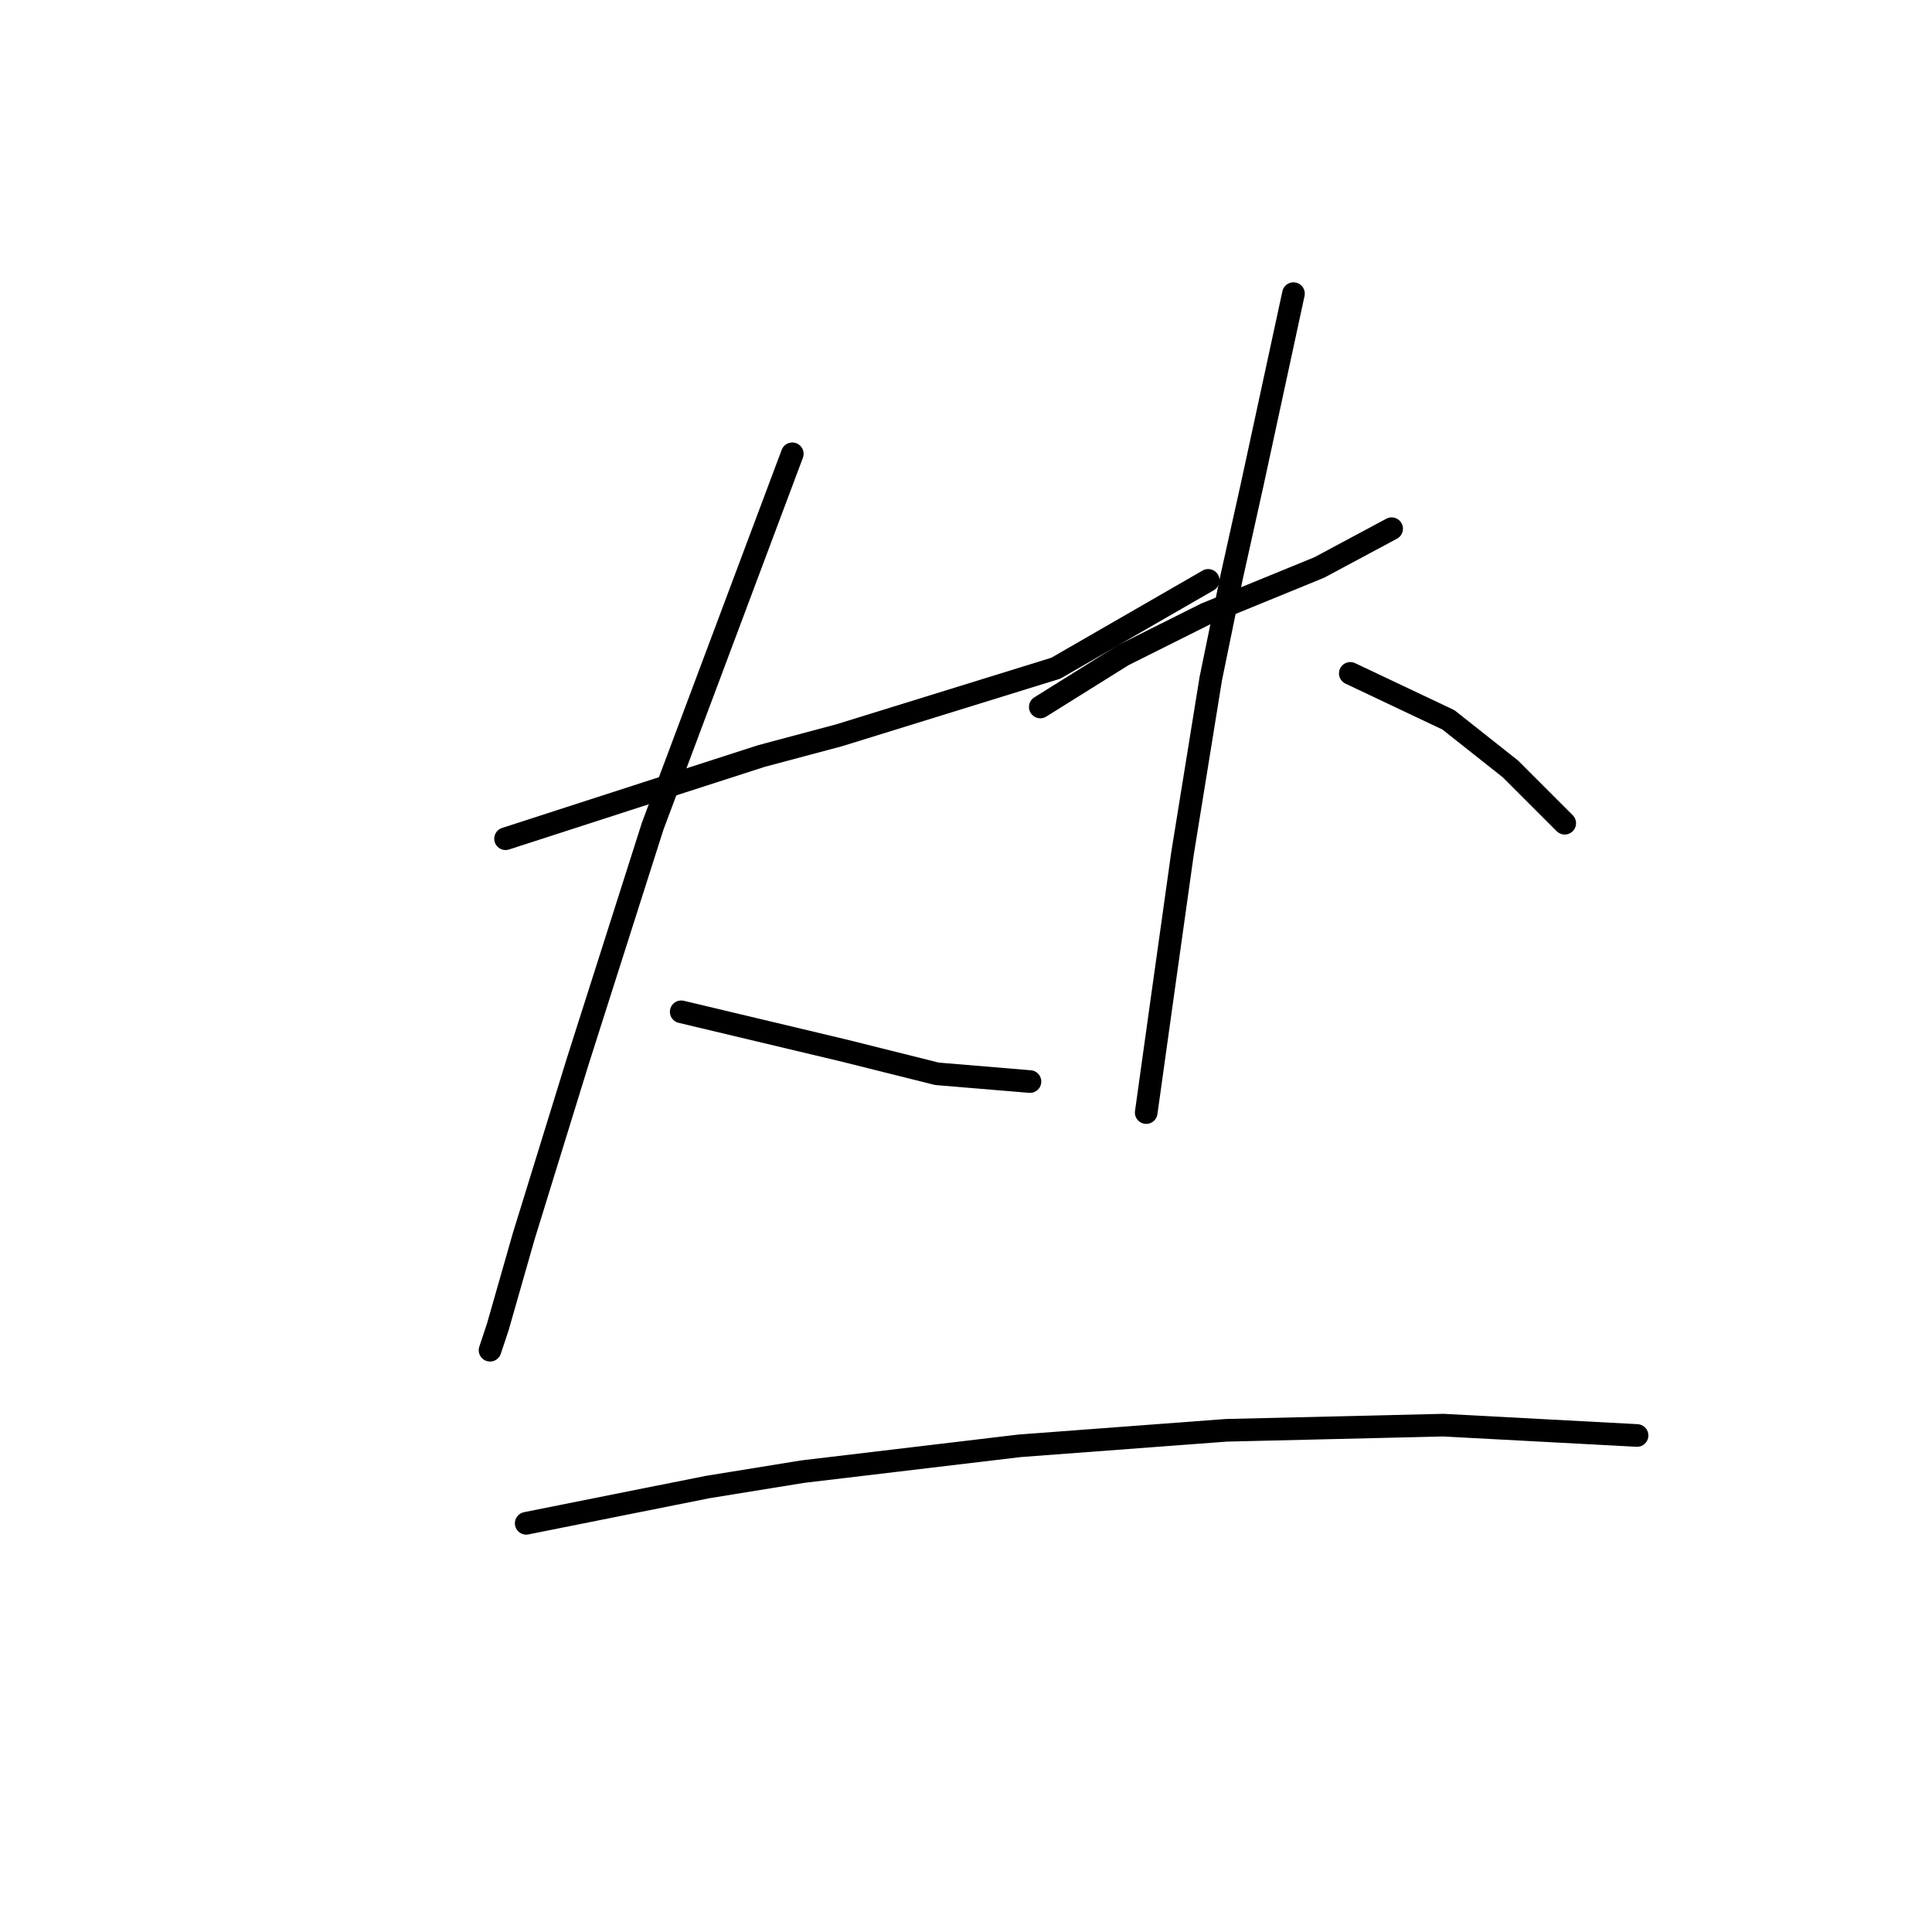 <?xml version="1.0" standalone="no"?>
    <svg width="256" height="256" xmlns="http://www.w3.org/2000/svg" version="1.1">
    <polyline stroke="black" stroke-width="3" stroke-linecap="round" fill="transparent" stroke-linejoin="round" points="66.987 111.135 78.626 107.369 90.264 103.604 100.876 100.181 111.145 97.442 139.899 88.542 160.095 76.904 160.095 76.904 " />
        <polyline stroke="black" stroke-width="3" stroke-linecap="round" fill="transparent" stroke-linejoin="round" points="104.983 60.131 95.741 84.777 86.499 109.423 76.572 140.573 69.383 163.85 65.96 175.831 64.933 178.912 64.933 178.912 " />
        <polyline stroke="black" stroke-width="3" stroke-linecap="round" fill="transparent" stroke-linejoin="round" points="90.264 134.069 97.453 135.781 104.641 137.492 111.83 139.204 124.153 142.285 136.476 143.312 136.476 143.312 " />
        <polyline stroke="black" stroke-width="3" stroke-linecap="round" fill="transparent" stroke-linejoin="round" points="137.845 93.677 143.322 90.254 148.799 86.831 154.276 84.092 159.753 81.354 174.814 75.192 184.399 70.058 184.399 70.058 " />
        <polyline stroke="black" stroke-width="3" stroke-linecap="round" fill="transparent" stroke-linejoin="round" points="171.391 38.908 168.653 51.573 165.914 64.239 163.176 76.562 160.437 89.912 156.672 113.189 153.934 132.7 151.88 147.419 151.88 147.419 " />
        <polyline stroke="black" stroke-width="3" stroke-linecap="round" fill="transparent" stroke-linejoin="round" points="178.922 89.227 185.426 92.308 191.93 95.389 200.145 101.892 207.334 109.081 207.334 109.081 " />
        <polyline stroke="black" stroke-width="3" stroke-linecap="round" fill="transparent" stroke-linejoin="round" points="69.726 201.846 81.707 199.45 93.687 197.054 106.353 195 135.107 191.577 162.491 189.523 191.245 188.839 216.918 190.208 216.918 190.208 " />
        </svg>